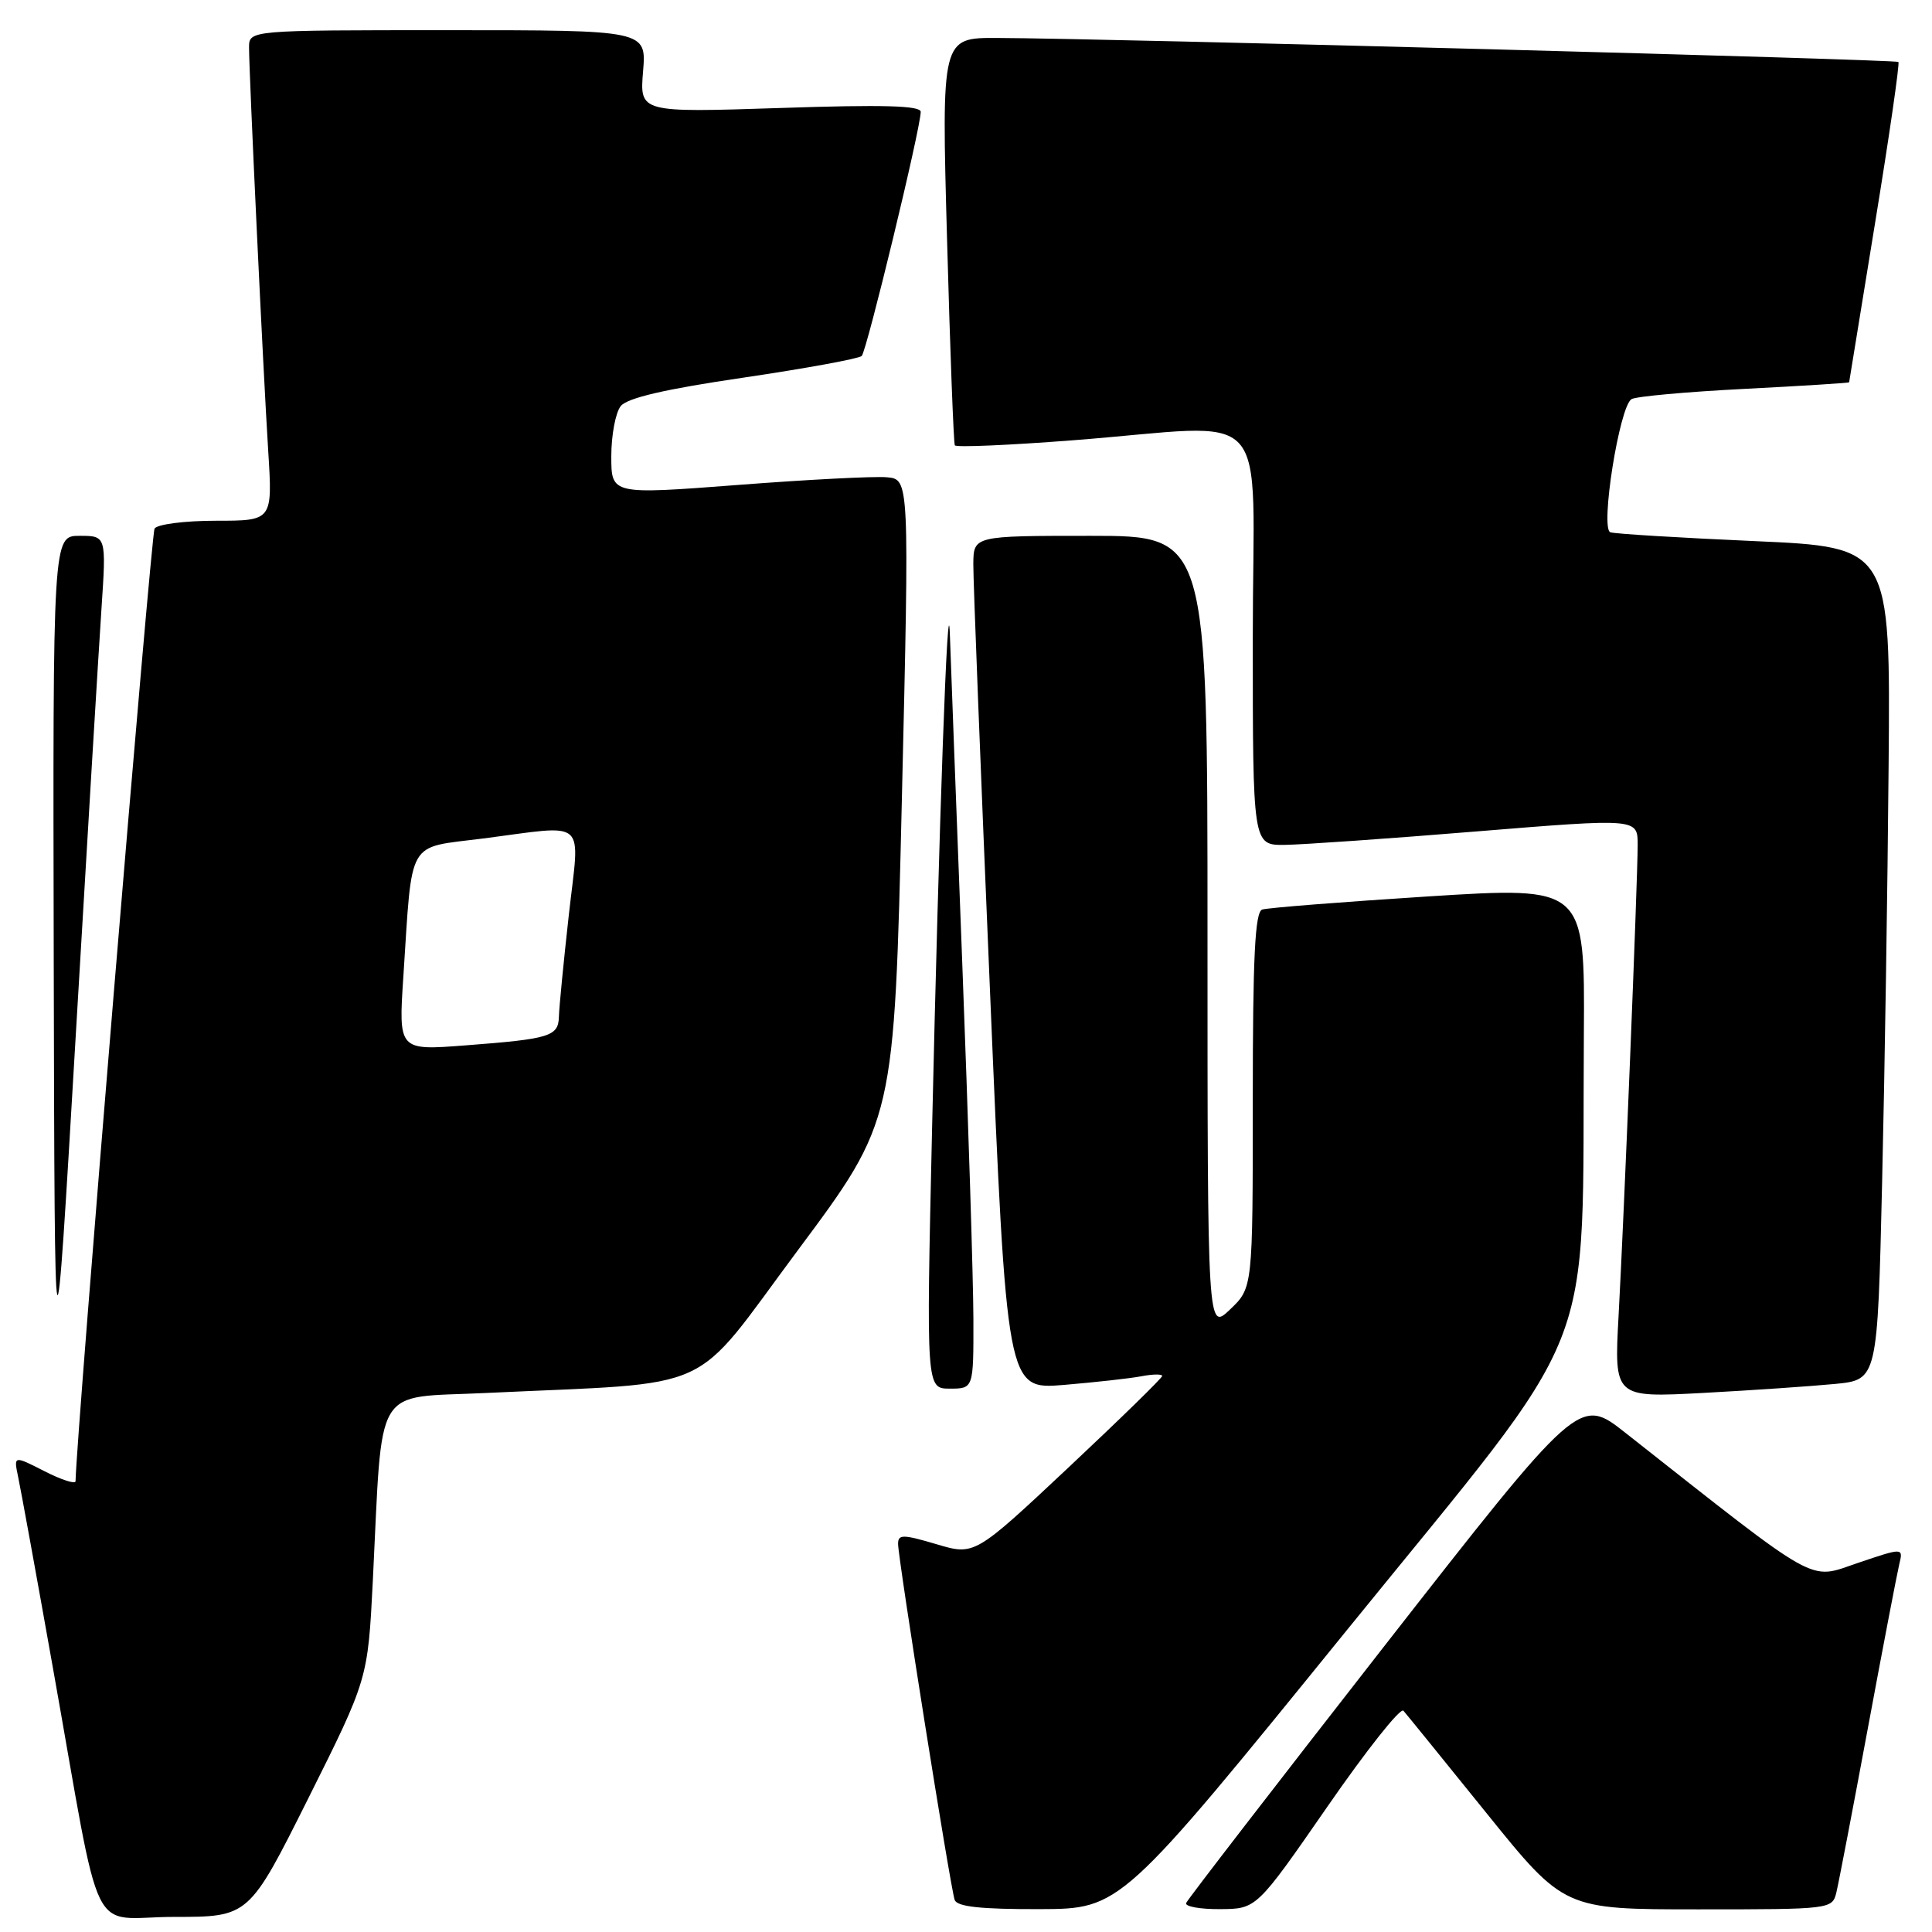 <?xml version="1.0" encoding="UTF-8" standalone="no"?>
<!DOCTYPE svg PUBLIC "-//W3C//DTD SVG 1.1//EN" "http://www.w3.org/Graphics/SVG/1.1/DTD/svg11.dtd" >
<svg xmlns="http://www.w3.org/2000/svg" xmlns:xlink="http://www.w3.org/1999/xlink" version="1.1" viewBox="0 0 256 256">
 <g >
 <path fill="currentColor"
d=" M 40.87 238.25 C 48.74 222.50 48.74 222.50 49.40 209.50 C 50.73 182.95 49.31 185.30 64.34 184.58 C 95.52 183.10 91.30 185.03 105.73 165.65 C 118.50 148.50 118.50 148.50 119.50 106.00 C 120.50 63.50 120.50 63.50 117.50 63.24 C 115.85 63.09 106.96 63.55 97.75 64.26 C 81.00 65.54 81.00 65.54 81.00 60.46 C 81.00 57.67 81.56 54.68 82.25 53.81 C 83.11 52.73 88.13 51.56 98.50 50.04 C 106.75 48.82 113.80 47.53 114.18 47.17 C 114.85 46.50 122.00 16.96 122.00 14.82 C 122.00 13.99 117.00 13.85 103.38 14.31 C 84.76 14.92 84.76 14.92 85.21 9.46 C 85.66 4.00 85.66 4.00 59.33 4.00 C 33.00 4.00 33.00 4.00 33.00 6.30 C 33.00 9.75 34.87 49.17 35.54 59.75 C 36.12 69.00 36.12 69.00 28.62 69.00 C 24.49 69.00 20.83 69.47 20.48 70.04 C 20.02 70.78 10.12 190.12 10.01 196.27 C 10.01 196.69 8.16 196.10 5.91 194.95 C 1.81 192.86 1.81 192.86 2.40 195.68 C 2.73 197.23 4.81 208.62 7.01 221.00 C 13.67 258.33 11.57 254.00 23.07 254.00 C 32.99 254.00 32.99 254.00 40.87 238.25 Z  M 178.50 215.96 C 212.47 174.09 209.57 181.40 209.87 136.98 C 210.00 117.47 210.00 117.47 189.25 118.78 C 177.84 119.51 167.94 120.29 167.25 120.52 C 166.29 120.84 166.00 126.80 166.00 145.78 C 166.00 170.63 166.00 170.63 163.00 173.50 C 160.00 176.37 160.00 176.37 160.00 123.69 C 160.00 71.00 160.00 71.00 144.50 71.00 C 129.00 71.00 129.00 71.00 128.97 74.75 C 128.95 76.81 129.95 102.27 131.18 131.32 C 133.41 184.13 133.41 184.13 140.96 183.51 C 145.10 183.16 149.74 182.65 151.25 182.36 C 152.76 182.07 154.00 182.06 154.00 182.32 C 154.00 182.58 148.41 188.04 141.57 194.46 C 129.14 206.12 129.14 206.12 124.07 204.61 C 119.64 203.30 119.00 203.29 119.00 204.57 C 119.00 206.51 125.93 250.15 126.50 251.75 C 126.81 252.65 129.97 252.99 137.72 252.97 C 148.50 252.94 148.50 252.94 178.50 215.96 Z  M 175.88 239.40 C 181.03 231.95 185.57 226.22 185.96 226.68 C 186.36 227.13 191.31 233.24 196.97 240.25 C 207.26 253.00 207.26 253.00 225.02 253.00 C 242.61 253.00 242.79 252.98 243.33 250.75 C 243.63 249.51 245.51 239.72 247.50 229.00 C 249.49 218.28 251.37 208.50 251.66 207.28 C 252.20 205.06 252.20 205.06 246.17 207.10 C 239.54 209.34 241.48 210.42 215.38 189.86 C 209.27 185.04 209.27 185.04 183.38 218.18 C 169.15 236.41 157.35 251.70 157.17 252.16 C 156.98 252.62 159.01 252.99 161.67 252.97 C 166.50 252.94 166.50 252.94 175.88 239.40 Z  M 243.14 183.38 C 248.78 182.83 248.78 182.83 249.39 156.66 C 249.73 142.27 250.12 117.45 250.25 101.50 C 250.50 72.50 250.50 72.50 232.50 71.70 C 222.60 71.26 214.00 70.74 213.38 70.53 C 212.01 70.08 214.57 53.88 216.18 52.89 C 216.75 52.53 223.47 51.92 231.11 51.53 C 238.75 51.14 245.01 50.74 245.02 50.66 C 245.03 50.57 246.58 41.06 248.46 29.53 C 250.35 17.99 251.73 8.40 251.55 8.21 C 251.21 7.88 146.42 5.08 132.13 5.03 C 124.75 5.00 124.75 5.00 125.49 31.75 C 125.89 46.46 126.36 58.73 126.52 59.01 C 126.69 59.30 133.73 58.99 142.16 58.34 C 169.14 56.26 166.00 52.82 166.00 84.50 C 166.00 112.00 166.00 112.00 170.25 111.95 C 172.59 111.92 184.06 111.12 195.75 110.16 C 217.00 108.43 217.00 108.43 217.00 111.96 C 216.99 116.82 215.20 161.05 214.47 174.35 C 213.88 185.20 213.88 185.20 225.69 184.57 C 232.19 184.22 240.04 183.68 243.14 183.38 Z  M 13.44 80.75 C 14.09 71.00 14.09 71.00 10.55 71.00 C 7.00 71.00 7.00 71.00 7.12 127.75 C 7.25 184.50 7.25 184.50 10.02 137.50 C 11.54 111.65 13.08 86.11 13.44 80.75 Z  M 128.98 174.75 C 128.97 169.66 128.30 148.40 127.50 127.50 C 126.70 106.60 125.96 87.03 125.86 84.00 C 125.59 76.32 124.42 109.00 123.50 149.75 C 122.73 184.00 122.73 184.00 125.86 184.00 C 129.00 184.00 129.00 184.00 128.98 174.75 Z  M 53.45 129.35 C 54.66 110.93 53.81 112.41 63.88 111.12 C 78.09 109.30 76.83 108.19 75.37 121.25 C 74.68 127.44 74.09 133.48 74.06 134.68 C 73.99 137.33 72.93 137.66 61.65 138.52 C 52.80 139.20 52.80 139.20 53.45 129.35 Z "/>
</g>
</svg>